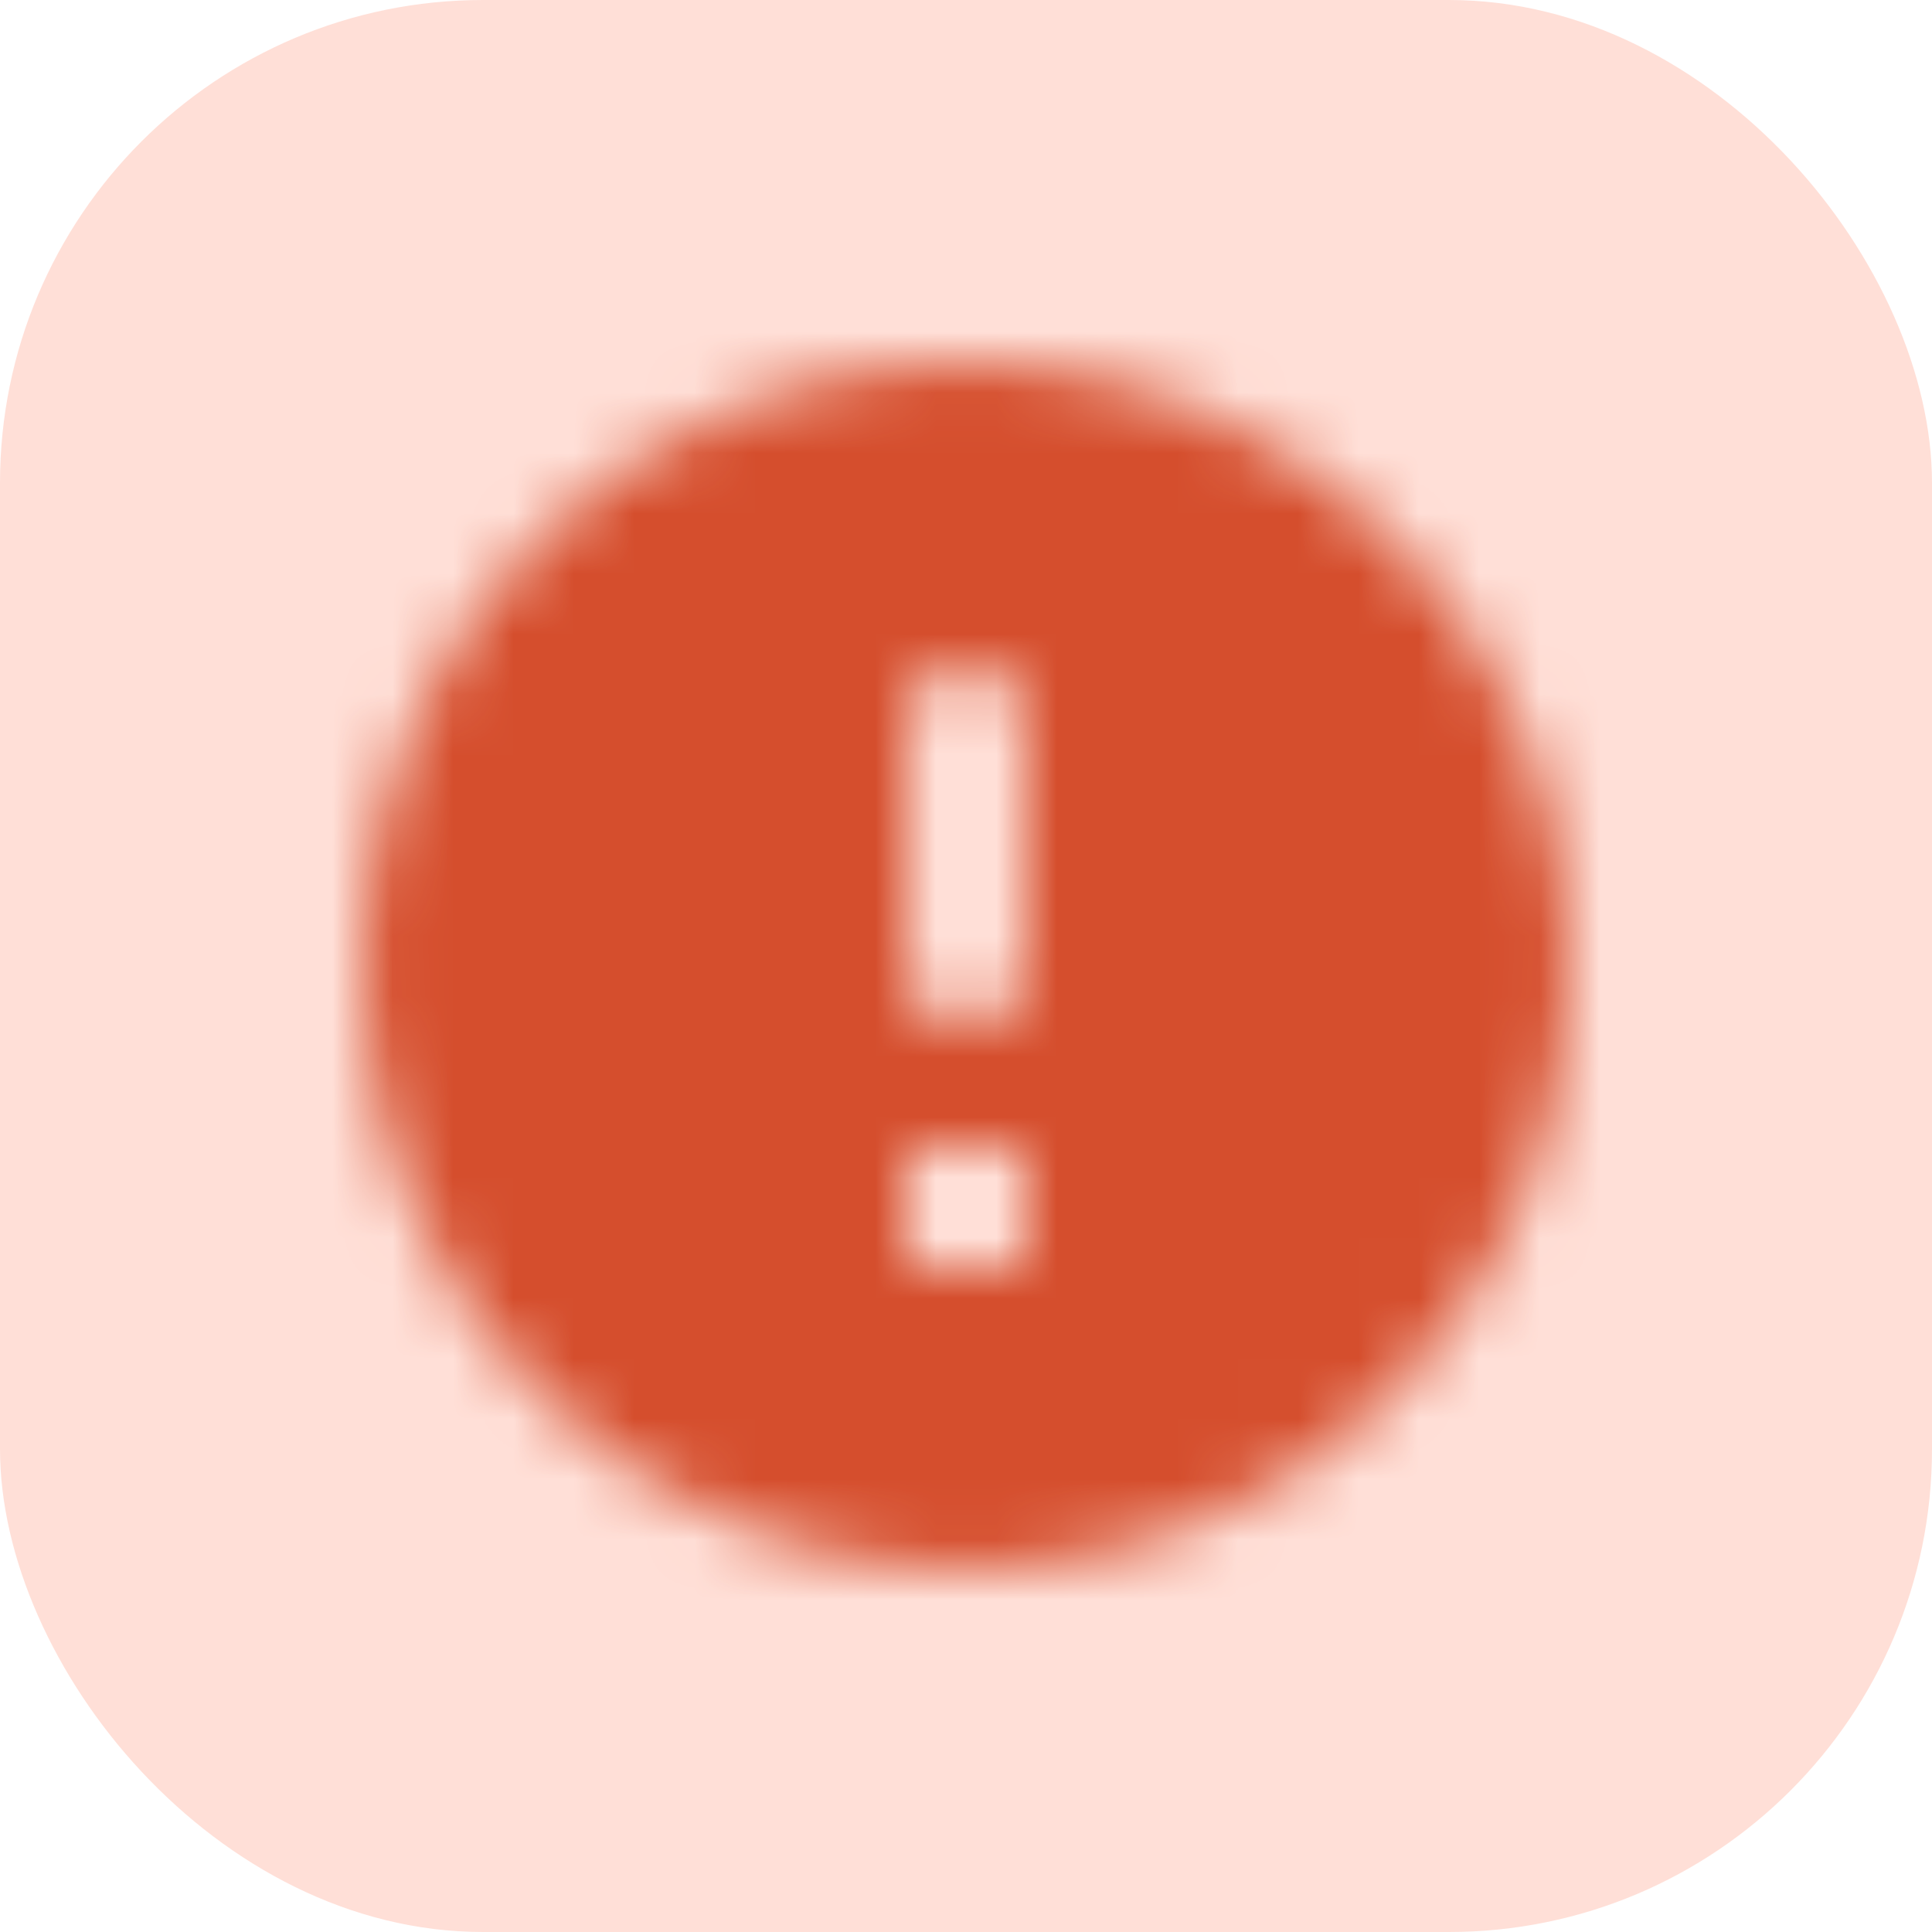 <svg width="32" height="32" viewBox="0 0 32 32" fill="none" xmlns="http://www.w3.org/2000/svg">
<rect width="32" height="32" rx="8" fill="#FFDFD7"/>
<mask id="mask0_1631_18336" style="mask-type:alpha" maskUnits="userSpaceOnUse" x="6" y="6" width="20" height="20">
<path fill-rule="evenodd" clip-rule="evenodd" d="M16 6C10.48 6 6 10.48 6 16C6 21.52 10.48 26 16 26C21.52 26 26 21.52 26 16C26 10.48 21.52 6 16 6ZM16 17C15.45 17 15 16.55 15 16V12C15 11.45 15.45 11 16 11C16.55 11 17 11.45 17 12V16C17 16.55 16.55 17 16 17ZM15 19V21H17V19H15Z" fill="black"/>
</mask>
<g mask="url(#mask0_1631_18336)">
<rect x="4" y="4" width="24" height="24" fill="#D54E2D"/>
</g>
</svg>
